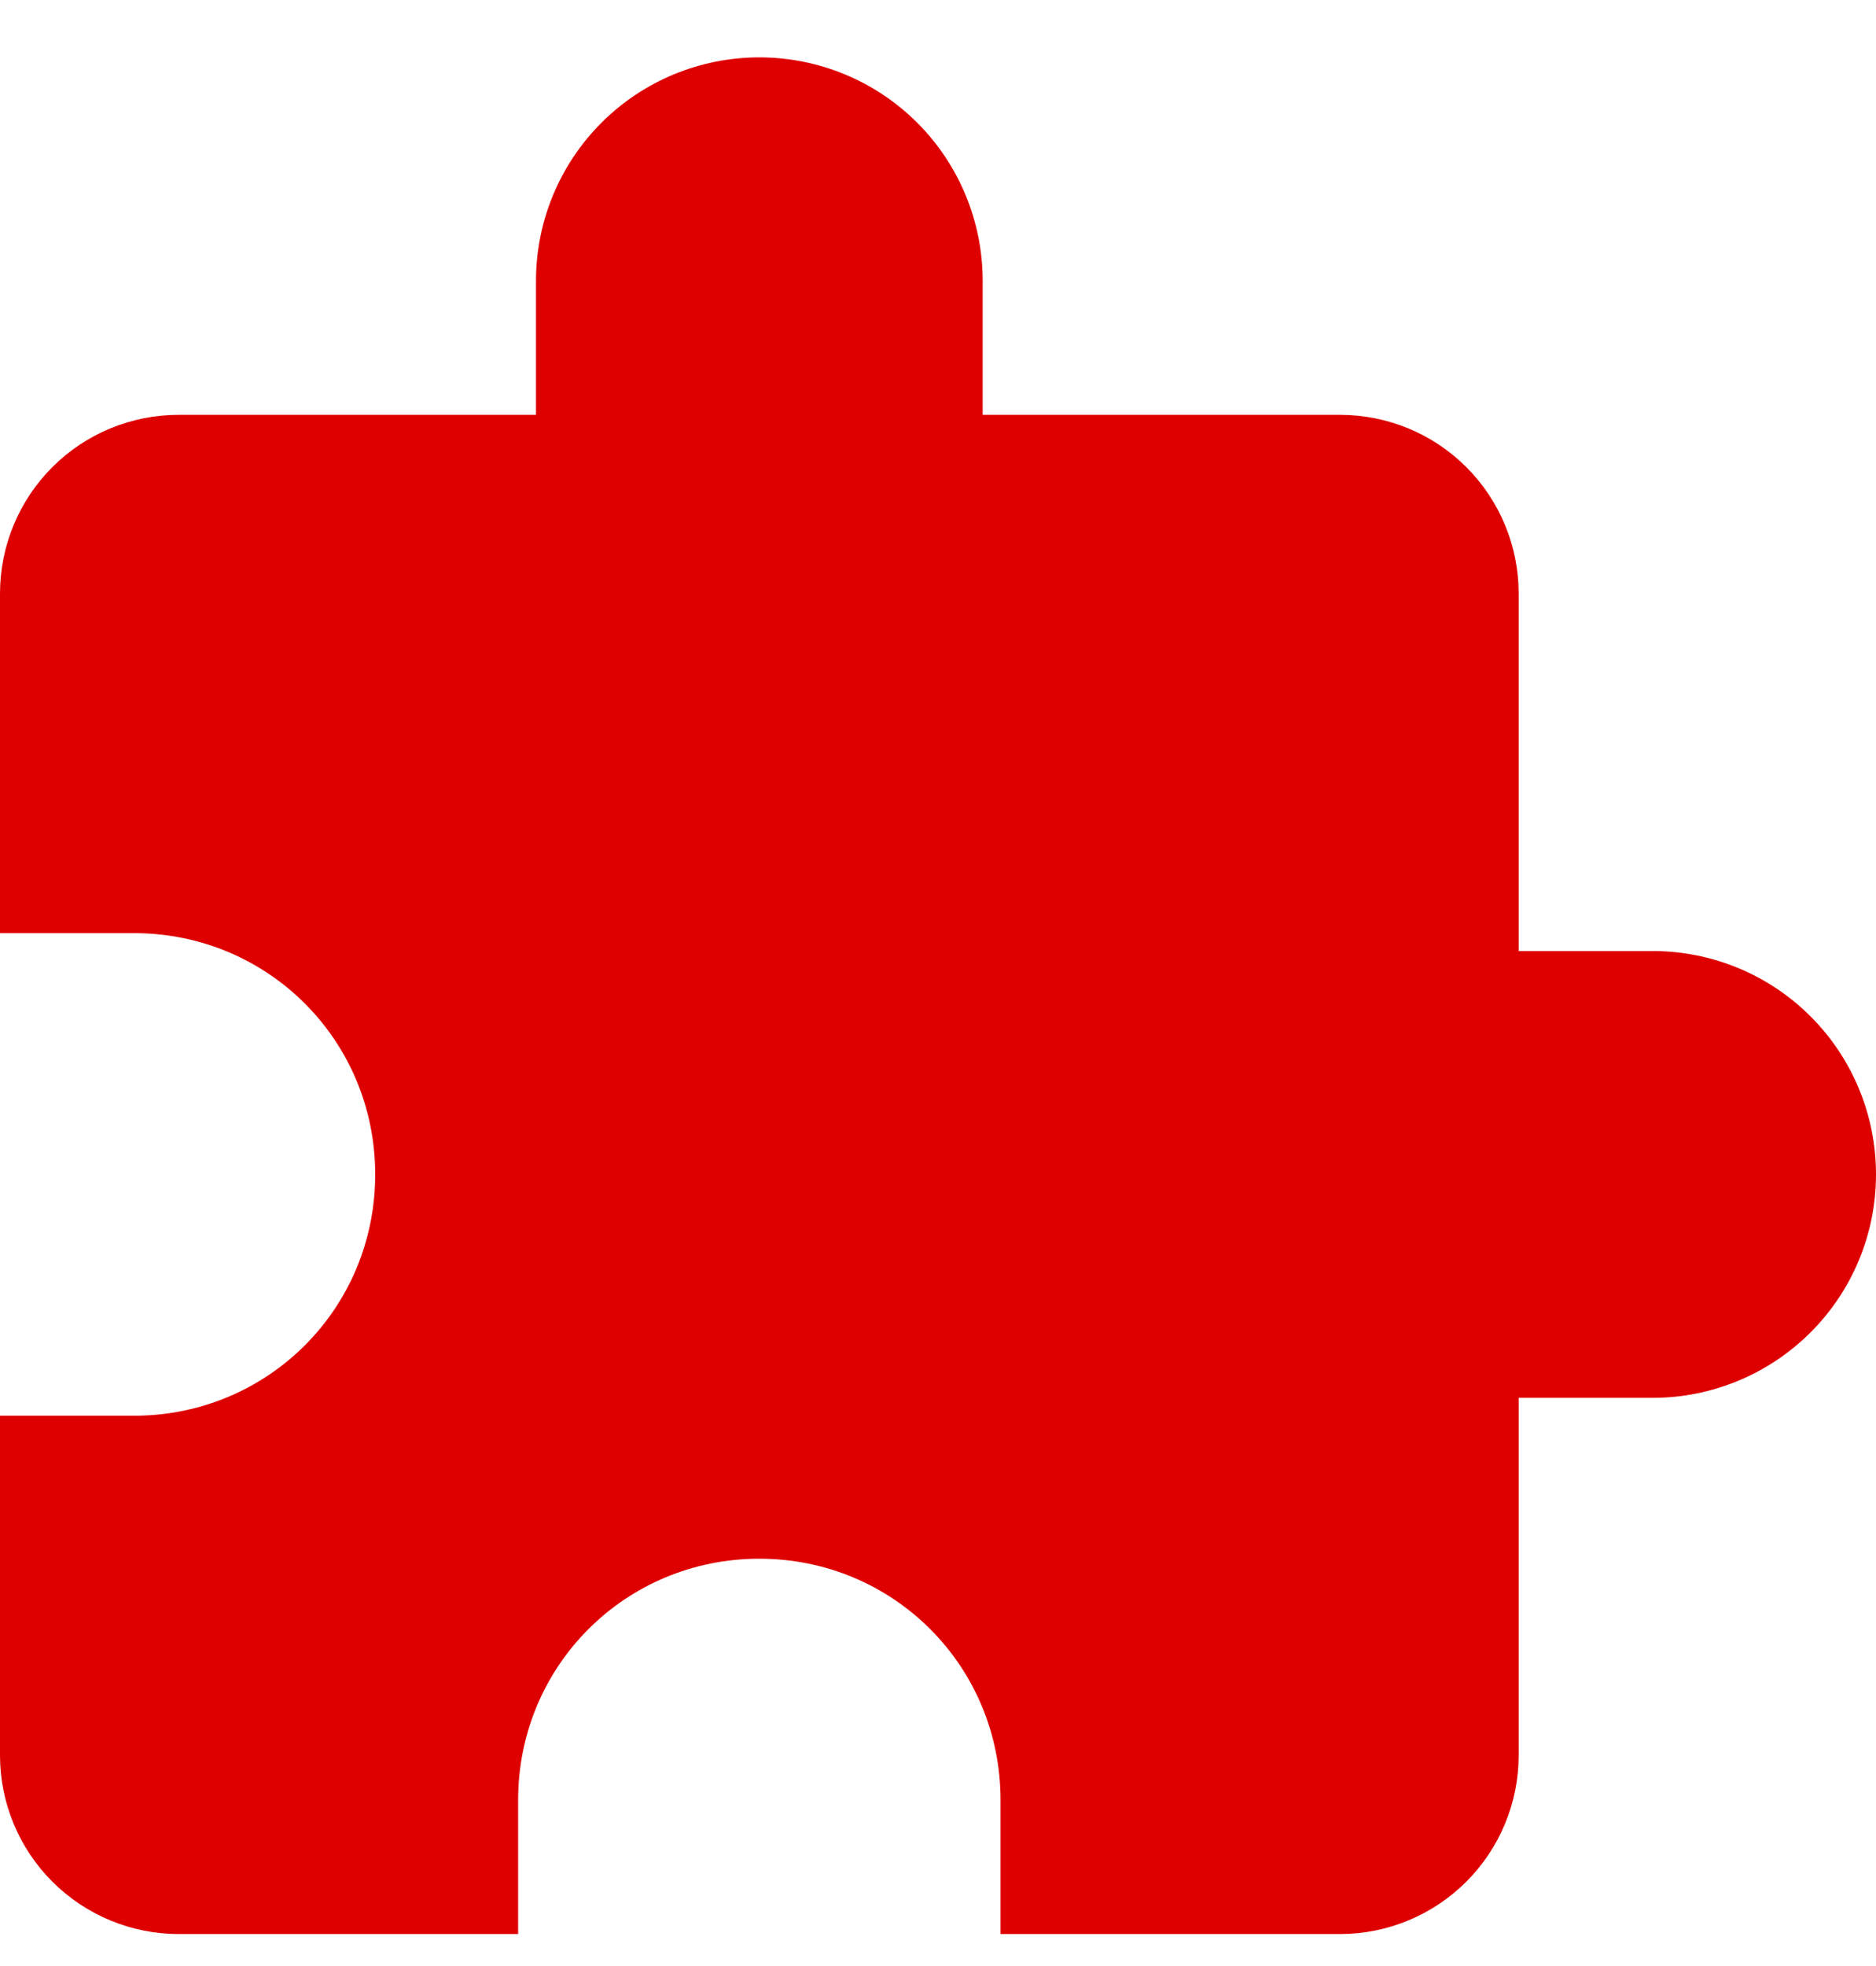 <svg width="21" height="22" viewBox="0 0 21 22" fill="none" xmlns="http://www.w3.org/2000/svg">
<path id="Vector" d="M18.5 10.642H17V6.642C17 6.111 16.789 5.602 16.414 5.227C16.039 4.852 15.53 4.642 15 4.642H11V3.142C11 2.479 10.737 1.843 10.268 1.374C9.799 0.905 9.163 0.642 8.5 0.642C7.837 0.642 7.201 0.905 6.732 1.374C6.263 1.843 6 2.479 6 3.142V4.642H2C1.47 4.642 0.961 4.852 0.586 5.227C0.211 5.602 0 6.111 0 6.642V10.442H1.5C3 10.442 4.2 11.642 4.2 13.142C4.2 14.642 3 15.842 1.5 15.842H0V19.642C0 20.172 0.211 20.681 0.586 21.056C0.961 21.431 1.47 21.642 2 21.642H5.8V20.142C5.8 18.642 7 17.442 8.5 17.442C10 17.442 11.2 18.642 11.2 20.142V21.642H15C15.53 21.642 16.039 21.431 16.414 21.056C16.789 20.681 17 20.172 17 19.642V15.642H18.5C19.163 15.642 19.799 15.378 20.268 14.909C20.737 14.441 21 13.805 21 13.142C21 12.479 20.737 11.843 20.268 11.374C19.799 10.905 19.163 10.642 18.5 10.642Z" fill="#DE0000"/>
</svg>

